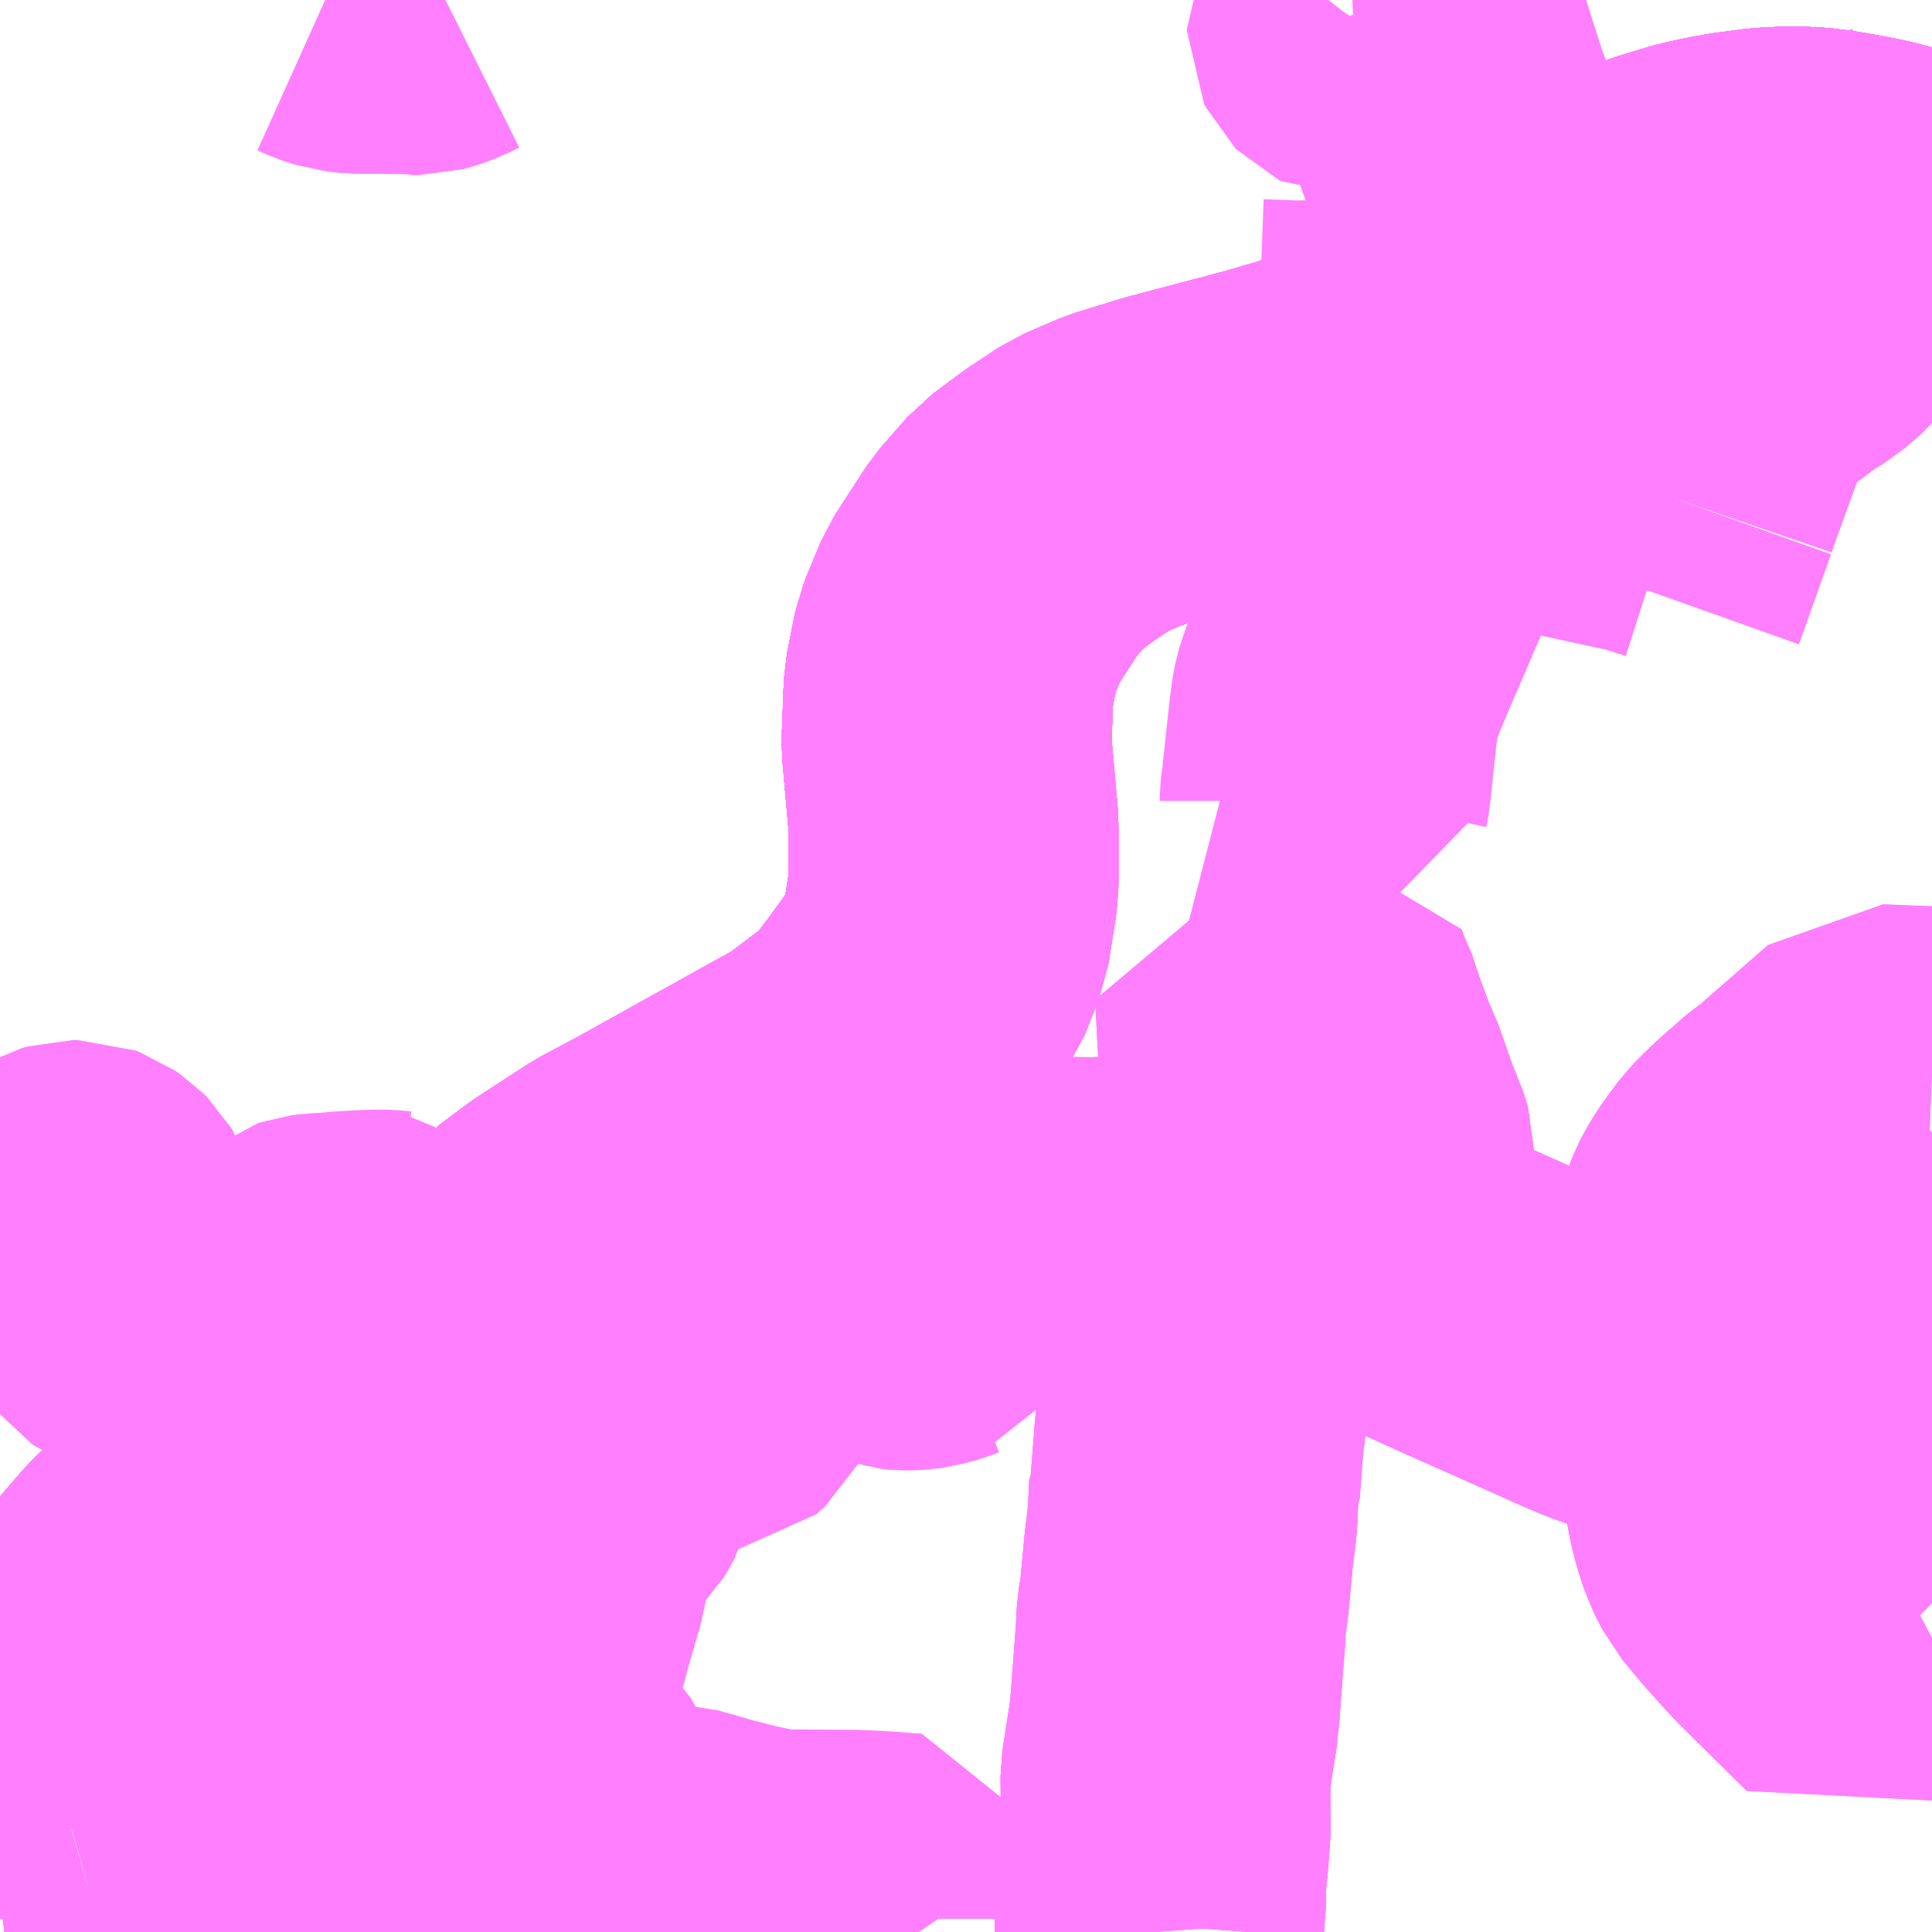 <?xml version="1.0" encoding="UTF-8"?>
<svg  xmlns="http://www.w3.org/2000/svg" xmlns:xlink="http://www.w3.org/1999/xlink" xmlns:go="http://purl.org/svgmap/profile" property="N07_001,N07_002,N07_003,N07_004,N07_005,N07_006,N07_007" viewBox="13807.617 -3656.25 4.395 4.395" go:dataArea="13807.6171875 -3656.25 4.39453125 4.39453125" >
<globalCoordinateSystem srsName="http://purl.org/crs/84" transform="matrix(100.0,0.0,0.0,-100.0,0.0,0.0)" />
<defs>
 <g id="p0" >
  <circle cx="0.0" cy="0.0" r="3" stroke="green" stroke-width="0.75" vector-effect="non-scaling-stroke" />
 </g>
</defs>
<g fill="none" fill-rule="evenodd" stroke="#FF00FF" stroke-width="0.75" opacity="0.5" vector-effect="non-scaling-stroke" stroke-linejoin="bevel" >
<path content="1,信南交通（株）,長野線,9.0,9.0,9.0," xlink:title="1" d="M13812.012,-3655.746L13812,-3655.751L13811.95,-3655.768L13811.893,-3655.786L13811.858,-3655.794L13811.799,-3655.805L13811.773,-3655.809L13811.741,-3655.813L13811.719,-3655.814L13811.691,-3655.814L13811.668,-3655.814L13811.634,-3655.812L13811.612,-3655.809L13811.572,-3655.804L13811.533,-3655.797L13811.518,-3655.794L13811.495,-3655.789L13811.475,-3655.784L13811.445,-3655.775L13811.409,-3655.764L13811.385,-3655.755L13811.372,-3655.75L13811.339,-3655.736L13811.292,-3655.712L13811.278,-3655.705L13811.267,-3655.7L13811.248,-3655.688L13811.216,-3655.667L13811.129,-3655.603L13811.076,-3655.565L13811.005,-3655.514L13810.975,-3655.491L13810.941,-3655.468L13810.931,-3655.46L13810.896,-3655.437L13810.864,-3655.418L13810.83,-3655.399L13810.822,-3655.393L13810.783,-3655.372L13810.743,-3655.353L13810.698,-3655.335L13810.683,-3655.33L13810.627,-3655.31L13810.585,-3655.295L13810.57,-3655.291L13810.505,-3655.272L13810.278,-3655.212L13810.174,-3655.18L13810.097,-3655.147L13810.029,-3655.102L13809.963,-3655.053L13809.903,-3654.985L13809.831,-3654.874L13809.794,-3654.785L13809.775,-3654.689L13809.77,-3654.558L13809.786,-3654.377L13809.786,-3654.231L13809.768,-3654.117L13809.735,-3654.032L13809.668,-3653.94L13809.611,-3653.865L13809.487,-3653.771L13809.111,-3653.562L13809.023,-3653.515L13808.906,-3653.439L13808.843,-3653.392L13808.775,-3653.323L13808.668,-3653.205L13808.621,-3653.151L13808.608,-3653.131L13808.585,-3653.101L13808.543,-3653.051L13808.532,-3653.039L13808.513,-3653.021L13808.485,-3652.995L13808.463,-3652.979L13808.447,-3652.965L13808.421,-3652.946L13808.388,-3652.927L13808.336,-3652.898L13808.303,-3652.878L13808.264,-3652.862L13808.219,-3652.842L13808.184,-3652.824L13808.157,-3652.811L13808.112,-3652.784L13808.076,-3652.761L13808.024,-3652.723L13808.006,-3652.707L13807.985,-3652.691L13807.956,-3652.664L13807.915,-3652.617L13807.893,-3652.59L13807.866,-3652.553L13807.841,-3652.518L13807.769,-3652.418L13807.731,-3652.365L13807.687,-3652.307L13807.642,-3652.243L13807.617,-3652.209"/>
<path content="1,千曲バス（株）,軽井沢・佐久・小諸・上田～京都・大阪,1.0,1.0,1.0," xlink:title="1" d="M13807.617,-3652.209L13807.642,-3652.243L13807.687,-3652.307L13807.731,-3652.365L13807.769,-3652.418L13807.841,-3652.518L13807.866,-3652.553L13807.893,-3652.59L13807.915,-3652.617L13807.956,-3652.664L13807.985,-3652.691L13808.006,-3652.707L13808.024,-3652.723L13808.076,-3652.761L13808.112,-3652.784L13808.157,-3652.811L13808.184,-3652.824L13808.219,-3652.842L13808.264,-3652.862L13808.303,-3652.878L13808.336,-3652.898L13808.388,-3652.927L13808.421,-3652.946L13808.447,-3652.965L13808.463,-3652.979L13808.485,-3652.995L13808.513,-3653.021L13808.532,-3653.039L13808.543,-3653.051L13808.585,-3653.101L13808.608,-3653.131L13808.621,-3653.151L13808.668,-3653.205L13808.775,-3653.323L13808.843,-3653.392L13808.906,-3653.439L13809.023,-3653.515L13809.111,-3653.562L13809.487,-3653.771L13809.611,-3653.865L13809.668,-3653.94L13809.735,-3654.032L13809.768,-3654.117L13809.786,-3654.231L13809.786,-3654.377L13809.77,-3654.558L13809.775,-3654.689L13809.794,-3654.785L13809.831,-3654.874L13809.903,-3654.985L13809.963,-3655.053L13810.029,-3655.102L13810.097,-3655.147L13810.174,-3655.18L13810.278,-3655.212L13810.505,-3655.272L13810.57,-3655.291L13810.585,-3655.295L13810.627,-3655.31L13810.683,-3655.33L13810.698,-3655.335L13810.743,-3655.353L13810.783,-3655.372L13810.822,-3655.393L13810.83,-3655.399L13810.864,-3655.418L13810.896,-3655.437L13810.931,-3655.46L13810.941,-3655.468L13810.975,-3655.491L13811.005,-3655.514L13811.076,-3655.565L13811.129,-3655.603L13811.216,-3655.667L13811.248,-3655.688L13811.267,-3655.7L13811.278,-3655.705L13811.292,-3655.712L13811.339,-3655.736L13811.372,-3655.75L13811.385,-3655.755L13811.409,-3655.764L13811.445,-3655.775L13811.475,-3655.784L13811.495,-3655.789L13811.518,-3655.794L13811.533,-3655.797L13811.572,-3655.804L13811.612,-3655.809L13811.634,-3655.812L13811.668,-3655.814L13811.691,-3655.814L13811.719,-3655.814L13811.741,-3655.813L13811.773,-3655.809L13811.799,-3655.805L13811.858,-3655.794L13811.893,-3655.786L13811.95,-3655.768L13812,-3655.751L13812.012,-3655.746"/>
<path content="1,南海バス（株）,大阪（なんば）・京都⇔長野・湯田中（志賀）,1.0,1.0,1.0," xlink:title="1" d="M13807.617,-3652.209L13807.642,-3652.243L13807.687,-3652.307L13807.731,-3652.365L13807.769,-3652.418L13807.841,-3652.518L13807.866,-3652.553L13807.893,-3652.59L13807.915,-3652.617L13807.956,-3652.664L13807.985,-3652.691L13808.006,-3652.707L13808.024,-3652.723L13808.076,-3652.761L13808.112,-3652.784L13808.157,-3652.811L13808.184,-3652.824L13808.219,-3652.842L13808.264,-3652.862L13808.303,-3652.878L13808.336,-3652.898L13808.388,-3652.927L13808.421,-3652.946L13808.447,-3652.965L13808.463,-3652.979L13808.485,-3652.995L13808.513,-3653.021L13808.532,-3653.039L13808.543,-3653.051L13808.585,-3653.101L13808.608,-3653.131L13808.621,-3653.151L13808.668,-3653.205L13808.775,-3653.323L13808.843,-3653.392L13808.906,-3653.439L13809.023,-3653.515L13809.111,-3653.562L13809.487,-3653.771L13809.611,-3653.865L13809.668,-3653.94L13809.735,-3654.032L13809.768,-3654.117L13809.786,-3654.231L13809.786,-3654.377L13809.77,-3654.558L13809.775,-3654.689L13809.794,-3654.785L13809.831,-3654.874L13809.903,-3654.985L13809.963,-3655.053L13810.029,-3655.102L13810.097,-3655.147L13810.174,-3655.18L13810.278,-3655.212L13810.505,-3655.272L13810.57,-3655.291L13810.585,-3655.295L13810.627,-3655.31L13810.683,-3655.33L13810.698,-3655.335L13810.743,-3655.353L13810.783,-3655.372L13810.822,-3655.393L13810.83,-3655.399L13810.864,-3655.418L13810.896,-3655.437L13810.931,-3655.46L13810.941,-3655.468L13810.975,-3655.491L13811.005,-3655.514L13811.076,-3655.565L13811.129,-3655.603L13811.216,-3655.667L13811.248,-3655.688L13811.267,-3655.7L13811.278,-3655.705L13811.292,-3655.712L13811.339,-3655.736L13811.372,-3655.75L13811.385,-3655.755L13811.409,-3655.764L13811.445,-3655.775L13811.475,-3655.784L13811.495,-3655.789L13811.518,-3655.794L13811.533,-3655.797L13811.572,-3655.804L13811.612,-3655.809L13811.634,-3655.812L13811.668,-3655.814L13811.691,-3655.814L13811.719,-3655.814L13811.741,-3655.813L13811.773,-3655.809L13811.799,-3655.805L13811.858,-3655.794L13811.893,-3655.786L13811.95,-3655.768L13812,-3655.751L13812.012,-3655.746"/>
<path content="1,名鉄バス（株）,名古屋～新潟,2.0,2.0,2.0," xlink:title="1" d="M13807.617,-3652.209L13807.642,-3652.243L13807.687,-3652.307L13807.731,-3652.365L13807.769,-3652.418L13807.841,-3652.518L13807.866,-3652.553L13807.893,-3652.59L13807.915,-3652.617L13807.956,-3652.664L13807.985,-3652.691L13808.006,-3652.707L13808.024,-3652.723L13808.076,-3652.761L13808.112,-3652.784L13808.157,-3652.811L13808.184,-3652.824L13808.219,-3652.842L13808.264,-3652.862L13808.303,-3652.878L13808.336,-3652.898L13808.388,-3652.927L13808.421,-3652.946L13808.447,-3652.965L13808.463,-3652.979L13808.485,-3652.995L13808.513,-3653.021L13808.532,-3653.039L13808.543,-3653.051L13808.585,-3653.101L13808.608,-3653.131L13808.621,-3653.151L13808.668,-3653.205L13808.775,-3653.323L13808.843,-3653.392L13808.906,-3653.439L13809.023,-3653.515L13809.111,-3653.562L13809.487,-3653.771L13809.611,-3653.865L13809.668,-3653.94L13809.735,-3654.032L13809.768,-3654.117L13809.786,-3654.231L13809.786,-3654.377L13809.77,-3654.558L13809.775,-3654.689L13809.794,-3654.785L13809.831,-3654.874L13809.903,-3654.985L13809.963,-3655.053L13810.029,-3655.102L13810.097,-3655.147L13810.174,-3655.18L13810.278,-3655.212L13810.505,-3655.272L13810.57,-3655.291L13810.585,-3655.295L13810.627,-3655.31L13810.683,-3655.33L13810.698,-3655.335L13810.743,-3655.353L13810.783,-3655.372L13810.822,-3655.393L13810.83,-3655.399L13810.864,-3655.418L13810.896,-3655.437L13810.931,-3655.46L13810.941,-3655.468L13810.975,-3655.491L13811.005,-3655.514L13811.076,-3655.565L13811.129,-3655.603L13811.216,-3655.667L13811.248,-3655.688L13811.267,-3655.7L13811.278,-3655.705L13811.292,-3655.712L13811.339,-3655.736L13811.372,-3655.75L13811.385,-3655.755L13811.409,-3655.764L13811.445,-3655.775L13811.475,-3655.784L13811.495,-3655.789L13811.518,-3655.794L13811.533,-3655.797L13811.572,-3655.804L13811.612,-3655.809L13811.634,-3655.812L13811.668,-3655.814L13811.691,-3655.814L13811.719,-3655.814L13811.741,-3655.813L13811.773,-3655.809L13811.799,-3655.805L13811.858,-3655.794L13811.893,-3655.786L13811.95,-3655.768L13812,-3655.751L13812.012,-3655.746"/>
<path content="1,名鉄バス（株）,名古屋～長野,4.0,4.0,4.0," xlink:title="1" d="M13807.617,-3652.209L13807.642,-3652.243L13807.687,-3652.307L13807.731,-3652.365L13807.769,-3652.418L13807.841,-3652.518L13807.866,-3652.553L13807.893,-3652.59L13807.915,-3652.617L13807.956,-3652.664L13807.985,-3652.691L13808.006,-3652.707L13808.024,-3652.723L13808.076,-3652.761L13808.112,-3652.784L13808.157,-3652.811L13808.184,-3652.824L13808.219,-3652.842L13808.264,-3652.862L13808.303,-3652.878L13808.336,-3652.898L13808.388,-3652.927L13808.421,-3652.946L13808.447,-3652.965L13808.463,-3652.979L13808.485,-3652.995L13808.513,-3653.021L13808.532,-3653.039L13808.543,-3653.051L13808.585,-3653.101L13808.608,-3653.131L13808.621,-3653.151L13808.668,-3653.205L13808.775,-3653.323L13808.843,-3653.392L13808.906,-3653.439L13809.023,-3653.515L13809.111,-3653.562L13809.487,-3653.771L13809.611,-3653.865L13809.668,-3653.94L13809.735,-3654.032L13809.768,-3654.117L13809.786,-3654.231L13809.786,-3654.377L13809.77,-3654.558L13809.775,-3654.689L13809.794,-3654.785L13809.831,-3654.874L13809.903,-3654.985L13809.963,-3655.053L13810.029,-3655.102L13810.097,-3655.147L13810.174,-3655.18L13810.278,-3655.212L13810.505,-3655.272L13810.57,-3655.291L13810.585,-3655.295L13810.627,-3655.31L13810.683,-3655.33L13810.698,-3655.335L13810.743,-3655.353L13810.783,-3655.372L13810.822,-3655.393L13810.83,-3655.399L13810.864,-3655.418L13810.896,-3655.437L13810.931,-3655.46L13810.941,-3655.468L13810.975,-3655.491L13811.005,-3655.514L13811.076,-3655.565L13811.129,-3655.603L13811.216,-3655.667L13811.248,-3655.688L13811.267,-3655.7L13811.278,-3655.705L13811.292,-3655.712L13811.339,-3655.736L13811.372,-3655.75L13811.385,-3655.755L13811.409,-3655.764L13811.445,-3655.775L13811.475,-3655.784L13811.495,-3655.789L13811.518,-3655.794L13811.533,-3655.797L13811.572,-3655.804L13811.612,-3655.809L13811.634,-3655.812L13811.668,-3655.814L13811.691,-3655.814L13811.719,-3655.814L13811.741,-3655.813L13811.773,-3655.809L13811.799,-3655.805L13811.858,-3655.794L13811.893,-3655.786L13811.95,-3655.768L13812,-3655.751L13812.012,-3655.746"/>
<path content="1,川中島バス（株）,原市場線_129,1.3,0.0,0.0," xlink:title="1" d="M13808.357,-3656.25L13808.377,-3656.241L13808.402,-3656.233L13808.429,-3656.23L13808.549,-3656.229L13808.554,-3656.227L13808.571,-3656.227L13808.589,-3656.232L13808.608,-3656.239L13808.63,-3656.25"/>
<path content="1,川中島バス（株）,特急みすずハイウェイバス,8.0,8.0,8.0," xlink:title="1" d="M13812.012,-3655.746L13812,-3655.751L13811.95,-3655.768L13811.893,-3655.786L13811.858,-3655.794L13811.799,-3655.805L13811.773,-3655.809L13811.741,-3655.813L13811.719,-3655.814L13811.691,-3655.814L13811.668,-3655.814L13811.634,-3655.812L13811.612,-3655.809L13811.572,-3655.804L13811.533,-3655.797L13811.518,-3655.794L13811.495,-3655.789L13811.475,-3655.784L13811.445,-3655.775L13811.409,-3655.764L13811.385,-3655.755L13811.372,-3655.75L13811.339,-3655.736L13811.292,-3655.712L13811.278,-3655.705L13811.267,-3655.7L13811.248,-3655.688L13811.216,-3655.667L13811.129,-3655.603L13811.076,-3655.565L13811.005,-3655.514L13810.975,-3655.491L13810.941,-3655.468L13810.931,-3655.46L13810.896,-3655.437L13810.864,-3655.418L13810.83,-3655.399L13810.822,-3655.393L13810.783,-3655.372L13810.743,-3655.353L13810.698,-3655.335L13810.683,-3655.33L13810.627,-3655.31L13810.585,-3655.295L13810.57,-3655.291L13810.505,-3655.272L13810.278,-3655.212L13810.174,-3655.18L13810.097,-3655.147L13810.029,-3655.102L13809.963,-3655.053L13809.903,-3654.985L13809.831,-3654.874L13809.794,-3654.785L13809.775,-3654.689L13809.77,-3654.558L13809.786,-3654.377L13809.786,-3654.231L13809.768,-3654.117L13809.735,-3654.032L13809.668,-3653.94L13809.611,-3653.865L13809.487,-3653.771L13809.111,-3653.562L13809.023,-3653.515L13808.906,-3653.439L13808.843,-3653.392L13808.775,-3653.323L13808.668,-3653.205L13808.621,-3653.151L13808.608,-3653.131L13808.585,-3653.101L13808.543,-3653.051L13808.532,-3653.039L13808.513,-3653.021L13808.485,-3652.995L13808.463,-3652.979L13808.447,-3652.965L13808.421,-3652.946L13808.388,-3652.927L13808.336,-3652.898L13808.303,-3652.878L13808.264,-3652.862L13808.219,-3652.842L13808.184,-3652.824L13808.157,-3652.811L13808.112,-3652.784L13808.076,-3652.761L13808.024,-3652.723L13808.006,-3652.707L13807.985,-3652.691L13807.956,-3652.664L13807.915,-3652.617L13807.893,-3652.59L13807.866,-3652.553L13807.841,-3652.518L13807.769,-3652.418L13807.731,-3652.365L13807.687,-3652.307L13807.642,-3652.243L13807.617,-3652.209"/>
<path content="1,川中島バス（株）,特急長野・松本～名古屋線,2.0,2.0,2.0," xlink:title="1" d="M13807.617,-3652.209L13807.642,-3652.243L13807.687,-3652.307L13807.731,-3652.365L13807.769,-3652.418L13807.841,-3652.518L13807.866,-3652.553L13807.893,-3652.59L13807.915,-3652.617L13807.956,-3652.664L13807.985,-3652.691L13808.006,-3652.707L13808.024,-3652.723L13808.076,-3652.761L13808.112,-3652.784L13808.157,-3652.811L13808.184,-3652.824L13808.219,-3652.842L13808.264,-3652.862L13808.303,-3652.878L13808.336,-3652.898L13808.388,-3652.927L13808.421,-3652.946L13808.447,-3652.965L13808.463,-3652.979L13808.485,-3652.995L13808.513,-3653.021L13808.532,-3653.039L13808.543,-3653.051L13808.585,-3653.101L13808.608,-3653.131L13808.621,-3653.151L13808.668,-3653.205L13808.775,-3653.323L13808.843,-3653.392L13808.906,-3653.439L13809.023,-3653.515L13809.111,-3653.562L13809.487,-3653.771L13809.611,-3653.865L13809.668,-3653.94L13809.735,-3654.032L13809.768,-3654.117L13809.786,-3654.231L13809.786,-3654.377L13809.77,-3654.558L13809.775,-3654.689L13809.794,-3654.785L13809.831,-3654.874L13809.903,-3654.985L13809.963,-3655.053L13810.029,-3655.102L13810.097,-3655.147L13810.174,-3655.18L13810.278,-3655.212L13810.505,-3655.272L13810.57,-3655.291L13810.585,-3655.295L13810.627,-3655.31L13810.683,-3655.33L13810.698,-3655.335L13810.743,-3655.353L13810.783,-3655.372L13810.822,-3655.393L13810.83,-3655.399L13810.864,-3655.418L13810.896,-3655.437L13810.931,-3655.46L13810.941,-3655.468L13810.975,-3655.491L13811.005,-3655.514L13811.076,-3655.565L13811.129,-3655.603L13811.216,-3655.667L13811.248,-3655.688L13811.267,-3655.7L13811.278,-3655.705L13811.292,-3655.712L13811.339,-3655.736L13811.372,-3655.75L13811.385,-3655.755L13811.409,-3655.764L13811.445,-3655.775L13811.475,-3655.784L13811.495,-3655.789L13811.518,-3655.794L13811.533,-3655.797L13811.572,-3655.804L13811.612,-3655.809L13811.634,-3655.812L13811.668,-3655.814L13811.691,-3655.814L13811.719,-3655.814L13811.741,-3655.813L13811.773,-3655.809L13811.799,-3655.805L13811.858,-3655.794L13811.893,-3655.786L13811.95,-3655.768L13812,-3655.751L13812.012,-3655.746"/>
<path content="1,川中島バス（株）,特急長野上高地線,1.0,1.0,1.0," xlink:title="1" d="M13812.012,-3655.746L13812,-3655.751L13811.95,-3655.768L13811.893,-3655.786L13811.858,-3655.794L13811.799,-3655.805L13811.773,-3655.809L13811.741,-3655.813L13811.719,-3655.814L13811.691,-3655.814L13811.668,-3655.814L13811.634,-3655.812L13811.612,-3655.809L13811.572,-3655.804L13811.533,-3655.797L13811.518,-3655.794L13811.495,-3655.789L13811.475,-3655.784L13811.445,-3655.775L13811.409,-3655.764L13811.385,-3655.755L13811.372,-3655.75L13811.339,-3655.736L13811.292,-3655.712L13811.278,-3655.705L13811.267,-3655.7L13811.248,-3655.688L13811.216,-3655.667L13811.129,-3655.603L13811.076,-3655.565L13811.005,-3655.514L13810.975,-3655.491L13810.941,-3655.468L13810.931,-3655.46L13810.896,-3655.437L13810.864,-3655.418L13810.83,-3655.399L13810.822,-3655.393L13810.783,-3655.372L13810.743,-3655.353L13810.698,-3655.335L13810.683,-3655.33L13810.627,-3655.31L13810.585,-3655.295L13810.57,-3655.291L13810.505,-3655.272L13810.278,-3655.212L13810.174,-3655.18L13810.097,-3655.147L13810.029,-3655.102L13809.963,-3655.053L13809.903,-3654.985L13809.831,-3654.874L13809.794,-3654.785L13809.775,-3654.689L13809.77,-3654.558L13809.786,-3654.377L13809.786,-3654.231L13809.768,-3654.117L13809.735,-3654.032L13809.668,-3653.94L13809.611,-3653.865L13809.487,-3653.771L13809.111,-3653.562L13809.023,-3653.515L13808.906,-3653.439L13808.843,-3653.392L13808.775,-3653.323L13808.668,-3653.205L13808.621,-3653.151L13808.608,-3653.131L13808.585,-3653.101L13808.543,-3653.051L13808.532,-3653.039L13808.513,-3653.021L13808.485,-3652.995L13808.463,-3652.979L13808.447,-3652.965L13808.421,-3652.946L13808.388,-3652.927L13808.336,-3652.898L13808.303,-3652.878L13808.264,-3652.862L13808.219,-3652.842L13808.184,-3652.824L13808.157,-3652.811L13808.112,-3652.784L13808.076,-3652.761L13808.024,-3652.723L13808.006,-3652.707L13807.985,-3652.691L13807.956,-3652.664L13807.915,-3652.617L13807.893,-3652.59L13807.866,-3652.553L13807.841,-3652.518L13807.769,-3652.418L13807.731,-3652.365L13807.687,-3652.307L13807.642,-3652.243L13807.617,-3652.209"/>
<path content="1,川中島バス（株）,特急長野松本線,19.0,11.0,11.0," xlink:title="1" d="M13812.012,-3655.746L13812,-3655.751L13811.95,-3655.768L13811.893,-3655.786L13811.858,-3655.794L13811.799,-3655.805L13811.773,-3655.809L13811.741,-3655.813L13811.719,-3655.814L13811.691,-3655.814L13811.668,-3655.814L13811.634,-3655.812L13811.612,-3655.809L13811.572,-3655.804L13811.533,-3655.797L13811.518,-3655.794L13811.495,-3655.789L13811.475,-3655.784L13811.445,-3655.775L13811.409,-3655.764L13811.385,-3655.755L13811.372,-3655.75L13811.339,-3655.736L13811.292,-3655.712L13811.278,-3655.705L13811.267,-3655.7L13811.248,-3655.688L13811.216,-3655.667L13811.129,-3655.603L13811.076,-3655.565L13811.005,-3655.514L13810.975,-3655.491L13810.941,-3655.468L13810.931,-3655.46L13810.896,-3655.437L13810.864,-3655.418L13810.83,-3655.399L13810.822,-3655.393L13810.783,-3655.372L13810.743,-3655.353L13810.698,-3655.335L13810.683,-3655.33L13810.627,-3655.31L13810.585,-3655.295L13810.57,-3655.291L13810.505,-3655.272L13810.278,-3655.212L13810.174,-3655.18L13810.097,-3655.147L13810.029,-3655.102L13809.963,-3655.053L13809.903,-3654.985L13809.831,-3654.874L13809.794,-3654.785L13809.775,-3654.689L13809.77,-3654.558L13809.786,-3654.377L13809.786,-3654.231L13809.768,-3654.117L13809.735,-3654.032L13809.668,-3653.94L13809.611,-3653.865L13809.487,-3653.771L13809.111,-3653.562L13809.023,-3653.515L13808.906,-3653.439L13808.843,-3653.392L13808.775,-3653.323L13808.668,-3653.205L13808.621,-3653.151L13808.608,-3653.131L13808.585,-3653.101L13808.543,-3653.051L13808.532,-3653.039L13808.513,-3653.021L13808.485,-3652.995L13808.463,-3652.979L13808.447,-3652.965L13808.421,-3652.946L13808.388,-3652.927L13808.336,-3652.898L13808.303,-3652.878L13808.264,-3652.862L13808.219,-3652.842L13808.184,-3652.824L13808.157,-3652.811L13808.112,-3652.784L13808.076,-3652.761L13808.024,-3652.723L13808.006,-3652.707L13807.985,-3652.691L13807.956,-3652.664L13807.915,-3652.617L13807.893,-3652.59L13807.866,-3652.553L13807.841,-3652.518L13807.769,-3652.418L13807.731,-3652.365L13807.687,-3652.307L13807.642,-3652.243L13807.617,-3652.209"/>
<path content="1,川中島バス（株）,特急長野～京都・大阪線,2.0,2.0,2.0," xlink:title="1" d="M13807.617,-3652.209L13807.642,-3652.243L13807.687,-3652.307L13807.731,-3652.365L13807.769,-3652.418L13807.841,-3652.518L13807.866,-3652.553L13807.893,-3652.59L13807.915,-3652.617L13807.956,-3652.664L13807.985,-3652.691L13808.006,-3652.707L13808.024,-3652.723L13808.076,-3652.761L13808.112,-3652.784L13808.157,-3652.811L13808.184,-3652.824L13808.219,-3652.842L13808.264,-3652.862L13808.303,-3652.878L13808.336,-3652.898L13808.388,-3652.927L13808.421,-3652.946L13808.447,-3652.965L13808.463,-3652.979L13808.485,-3652.995L13808.513,-3653.021L13808.532,-3653.039L13808.543,-3653.051L13808.585,-3653.101L13808.608,-3653.131L13808.621,-3653.151L13808.668,-3653.205L13808.775,-3653.323L13808.843,-3653.392L13808.906,-3653.439L13809.023,-3653.515L13809.111,-3653.562L13809.487,-3653.771L13809.611,-3653.865L13809.668,-3653.94L13809.735,-3654.032L13809.768,-3654.117L13809.786,-3654.231L13809.786,-3654.377L13809.77,-3654.558L13809.775,-3654.689L13809.794,-3654.785L13809.831,-3654.874L13809.903,-3654.985L13809.963,-3655.053L13810.029,-3655.102L13810.097,-3655.147L13810.174,-3655.18L13810.278,-3655.212L13810.505,-3655.272L13810.57,-3655.291L13810.585,-3655.295L13810.627,-3655.31L13810.683,-3655.33L13810.698,-3655.335L13810.743,-3655.353L13810.783,-3655.372L13810.822,-3655.393L13810.83,-3655.399L13810.864,-3655.418L13810.896,-3655.437L13810.931,-3655.46L13810.941,-3655.468L13810.975,-3655.491L13811.005,-3655.514L13811.076,-3655.565L13811.129,-3655.603L13811.216,-3655.667L13811.248,-3655.688L13811.267,-3655.7L13811.278,-3655.705L13811.292,-3655.712L13811.339,-3655.736L13811.372,-3655.75L13811.385,-3655.755L13811.409,-3655.764L13811.445,-3655.775L13811.475,-3655.784L13811.495,-3655.789L13811.518,-3655.794L13811.533,-3655.797L13811.572,-3655.804L13811.612,-3655.809L13811.634,-3655.812L13811.668,-3655.814L13811.691,-3655.814L13811.719,-3655.814L13811.741,-3655.813L13811.773,-3655.809L13811.799,-3655.805L13811.858,-3655.794L13811.893,-3655.786L13811.95,-3655.768L13812,-3655.751L13812.012,-3655.746"/>
<path content="1,川中島バス（株）,篠ノ井新町線_128,7.0,3.0,0.0," xlink:title="1" d="M13808.357,-3656.25L13808.377,-3656.241L13808.402,-3656.233L13808.429,-3656.23L13808.549,-3656.229L13808.554,-3656.227L13808.571,-3656.227L13808.589,-3656.232L13808.608,-3656.239L13808.63,-3656.25"/>
<path content="1,新潟交通（株）・名鉄バス（株）,名古屋高速バス,2.0,2.0,2.0," xlink:title="1" d="M13807.617,-3652.209L13807.642,-3652.243L13807.687,-3652.307L13807.731,-3652.365L13807.769,-3652.418L13807.841,-3652.518L13807.866,-3652.553L13807.893,-3652.59L13807.915,-3652.617L13807.956,-3652.664L13807.985,-3652.691L13808.006,-3652.707L13808.024,-3652.723L13808.076,-3652.761L13808.112,-3652.784L13808.157,-3652.811L13808.184,-3652.824L13808.219,-3652.842L13808.264,-3652.862L13808.303,-3652.878L13808.336,-3652.898L13808.388,-3652.927L13808.421,-3652.946L13808.447,-3652.965L13808.463,-3652.979L13808.485,-3652.995L13808.513,-3653.021L13808.532,-3653.039L13808.543,-3653.051L13808.585,-3653.101L13808.608,-3653.131L13808.621,-3653.151L13808.668,-3653.205L13808.775,-3653.323L13808.843,-3653.392L13808.906,-3653.439L13809.023,-3653.515L13809.111,-3653.562L13809.487,-3653.771L13809.611,-3653.865L13809.668,-3653.94L13809.735,-3654.032L13809.768,-3654.117L13809.786,-3654.231L13809.786,-3654.377L13809.77,-3654.558L13809.775,-3654.689L13809.794,-3654.785L13809.831,-3654.874L13809.903,-3654.985L13809.963,-3655.053L13810.029,-3655.102L13810.097,-3655.147L13810.174,-3655.18L13810.278,-3655.212L13810.505,-3655.272L13810.57,-3655.291L13810.585,-3655.295L13810.627,-3655.31L13810.683,-3655.33L13810.698,-3655.335L13810.743,-3655.353L13810.783,-3655.372L13810.822,-3655.393L13810.83,-3655.399L13810.864,-3655.418L13810.896,-3655.437L13810.931,-3655.46L13810.941,-3655.468L13810.975,-3655.491L13811.005,-3655.514L13811.076,-3655.565L13811.129,-3655.603L13811.216,-3655.667L13811.248,-3655.688L13811.267,-3655.7L13811.278,-3655.705L13811.292,-3655.712L13811.339,-3655.736L13811.372,-3655.75L13811.385,-3655.755L13811.409,-3655.764L13811.445,-3655.775L13811.475,-3655.784L13811.495,-3655.789L13811.518,-3655.794L13811.533,-3655.797L13811.572,-3655.804L13811.612,-3655.809L13811.634,-3655.812L13811.668,-3655.814L13811.691,-3655.814L13811.719,-3655.814L13811.741,-3655.813L13811.773,-3655.809L13811.799,-3655.805L13811.858,-3655.794L13811.893,-3655.786L13811.95,-3655.768L13812,-3655.751L13812.012,-3655.746"/>
<path content="1,松本電気鉄道（株）,特急みすずハイウェイバス,12.1,12.0,12.0," xlink:title="1" d="M13812.012,-3655.746L13812,-3655.751L13811.95,-3655.768L13811.893,-3655.786L13811.858,-3655.794L13811.799,-3655.805L13811.773,-3655.809L13811.741,-3655.813L13811.719,-3655.814L13811.691,-3655.814L13811.668,-3655.814L13811.634,-3655.812L13811.612,-3655.809L13811.572,-3655.804L13811.533,-3655.797L13811.518,-3655.794L13811.495,-3655.789L13811.475,-3655.784L13811.445,-3655.775L13811.409,-3655.764L13811.385,-3655.755L13811.372,-3655.75L13811.339,-3655.736L13811.292,-3655.712L13811.278,-3655.705L13811.267,-3655.7L13811.248,-3655.688L13811.216,-3655.667L13811.129,-3655.603L13811.076,-3655.565L13811.005,-3655.514L13810.975,-3655.491L13810.941,-3655.468L13810.931,-3655.46L13810.896,-3655.437L13810.864,-3655.418L13810.83,-3655.399L13810.822,-3655.393L13810.783,-3655.372L13810.743,-3655.353L13810.698,-3655.335L13810.683,-3655.33L13810.627,-3655.31L13810.585,-3655.295L13810.57,-3655.291L13810.505,-3655.272L13810.278,-3655.212L13810.174,-3655.18L13810.097,-3655.147L13810.029,-3655.102L13809.963,-3655.053L13809.903,-3654.985L13809.831,-3654.874L13809.794,-3654.785L13809.775,-3654.689L13809.77,-3654.558L13809.786,-3654.377L13809.786,-3654.231L13809.768,-3654.117L13809.735,-3654.032L13809.668,-3653.94L13809.611,-3653.865L13809.487,-3653.771L13809.111,-3653.562L13809.023,-3653.515L13808.906,-3653.439L13808.843,-3653.392L13808.775,-3653.323L13808.668,-3653.205L13808.621,-3653.151L13808.608,-3653.131L13808.585,-3653.101L13808.543,-3653.051L13808.532,-3653.039L13808.513,-3653.021L13808.485,-3652.995L13808.463,-3652.979L13808.447,-3652.965L13808.421,-3652.946L13808.388,-3652.927L13808.336,-3652.898L13808.303,-3652.878L13808.264,-3652.862L13808.219,-3652.842L13808.184,-3652.824L13808.157,-3652.811L13808.112,-3652.784L13808.076,-3652.761L13808.024,-3652.723L13808.006,-3652.707L13807.985,-3652.691L13807.956,-3652.664L13807.915,-3652.617L13807.893,-3652.59L13807.866,-3652.553L13807.841,-3652.518L13807.769,-3652.418L13807.731,-3652.365L13807.687,-3652.307L13807.642,-3652.243L13807.617,-3652.209"/>
<path content="1,松本電気鉄道（株）,特急長野松本線,19.0,11.0,11.0," xlink:title="1" d="M13812.012,-3655.746L13812,-3655.751L13811.95,-3655.768L13811.893,-3655.786L13811.858,-3655.794L13811.799,-3655.805L13811.773,-3655.809L13811.741,-3655.813L13811.719,-3655.814L13811.691,-3655.814L13811.668,-3655.814L13811.634,-3655.812L13811.612,-3655.809L13811.572,-3655.804L13811.533,-3655.797L13811.518,-3655.794L13811.495,-3655.789L13811.475,-3655.784L13811.445,-3655.775L13811.409,-3655.764L13811.385,-3655.755L13811.372,-3655.75L13811.339,-3655.736L13811.292,-3655.712L13811.278,-3655.705L13811.267,-3655.7L13811.248,-3655.688L13811.216,-3655.667L13811.129,-3655.603L13811.076,-3655.565L13811.005,-3655.514L13810.975,-3655.491L13810.941,-3655.468L13810.931,-3655.46L13810.896,-3655.437L13810.864,-3655.418L13810.83,-3655.399L13810.822,-3655.393L13810.783,-3655.372L13810.743,-3655.353L13810.698,-3655.335L13810.683,-3655.33L13810.627,-3655.31L13810.585,-3655.295L13810.57,-3655.291L13810.505,-3655.272L13810.278,-3655.212L13810.174,-3655.18L13810.097,-3655.147L13810.029,-3655.102L13809.963,-3655.053L13809.903,-3654.985L13809.831,-3654.874L13809.794,-3654.785L13809.775,-3654.689L13809.77,-3654.558L13809.786,-3654.377L13809.786,-3654.231L13809.768,-3654.117L13809.735,-3654.032L13809.668,-3653.94L13809.611,-3653.865L13809.487,-3653.771L13809.111,-3653.562L13809.023,-3653.515L13808.906,-3653.439L13808.843,-3653.392L13808.775,-3653.323L13808.668,-3653.205L13808.621,-3653.151L13808.608,-3653.131L13808.585,-3653.101L13808.543,-3653.051L13808.532,-3653.039L13808.513,-3653.021L13808.485,-3652.995L13808.463,-3652.979L13808.447,-3652.965L13808.421,-3652.946L13808.388,-3652.927L13808.336,-3652.898L13808.303,-3652.878L13808.264,-3652.862L13808.219,-3652.842L13808.184,-3652.824L13808.157,-3652.811L13808.112,-3652.784L13808.076,-3652.761L13808.024,-3652.723L13808.006,-3652.707L13807.985,-3652.691L13807.956,-3652.664L13807.915,-3652.617L13807.893,-3652.59L13807.866,-3652.553L13807.841,-3652.518L13807.769,-3652.418L13807.731,-3652.365L13807.687,-3652.307L13807.642,-3652.243L13807.617,-3652.209"/>
<path content="1,近鉄バス（株）,大阪・京都⇔上田・小諸・軽井沢,1.0,1.0,1.0," xlink:title="1" d="M13807.617,-3652.209L13807.642,-3652.243L13807.687,-3652.307L13807.731,-3652.365L13807.769,-3652.418L13807.841,-3652.518L13807.866,-3652.553L13807.893,-3652.59L13807.915,-3652.617L13807.956,-3652.664L13807.985,-3652.691L13808.006,-3652.707L13808.024,-3652.723L13808.076,-3652.761L13808.112,-3652.784L13808.157,-3652.811L13808.184,-3652.824L13808.219,-3652.842L13808.264,-3652.862L13808.303,-3652.878L13808.336,-3652.898L13808.388,-3652.927L13808.421,-3652.946L13808.447,-3652.965L13808.463,-3652.979L13808.485,-3652.995L13808.513,-3653.021L13808.532,-3653.039L13808.543,-3653.051L13808.585,-3653.101L13808.608,-3653.131L13808.621,-3653.151L13808.668,-3653.205L13808.775,-3653.323L13808.843,-3653.392L13808.906,-3653.439L13809.023,-3653.515L13809.111,-3653.562L13809.487,-3653.771L13809.611,-3653.865L13809.668,-3653.94L13809.735,-3654.032L13809.768,-3654.117L13809.786,-3654.231L13809.786,-3654.377L13809.77,-3654.558L13809.775,-3654.689L13809.794,-3654.785L13809.831,-3654.874L13809.903,-3654.985L13809.963,-3655.053L13810.029,-3655.102L13810.097,-3655.147L13810.174,-3655.18L13810.278,-3655.212L13810.505,-3655.272L13810.57,-3655.291L13810.585,-3655.295L13810.627,-3655.31L13810.683,-3655.33L13810.698,-3655.335L13810.743,-3655.353L13810.783,-3655.372L13810.822,-3655.393L13810.83,-3655.399L13810.864,-3655.418L13810.896,-3655.437L13810.931,-3655.46L13810.941,-3655.468L13810.975,-3655.491L13811.005,-3655.514L13811.076,-3655.565L13811.129,-3655.603L13811.216,-3655.667L13811.248,-3655.688L13811.267,-3655.7L13811.278,-3655.705L13811.292,-3655.712L13811.339,-3655.736L13811.372,-3655.75L13811.385,-3655.755L13811.409,-3655.764L13811.445,-3655.775L13811.475,-3655.784L13811.495,-3655.789L13811.518,-3655.794L13811.533,-3655.797L13811.572,-3655.804L13811.612,-3655.809L13811.634,-3655.812L13811.668,-3655.814L13811.691,-3655.814L13811.719,-3655.814L13811.741,-3655.813L13811.773,-3655.809L13811.799,-3655.805L13811.858,-3655.794L13811.893,-3655.786L13811.95,-3655.768L13812,-3655.751L13812.012,-3655.746"/>
<path content="1,長電バス（株）,湯田中・長野～京都・大阪線,1.0,1.0,1.0," xlink:title="1" d="M13807.617,-3652.209L13807.642,-3652.243L13807.687,-3652.307L13807.731,-3652.365L13807.769,-3652.418L13807.841,-3652.518L13807.866,-3652.553L13807.893,-3652.59L13807.915,-3652.617L13807.956,-3652.664L13807.985,-3652.691L13808.006,-3652.707L13808.024,-3652.723L13808.076,-3652.761L13808.112,-3652.784L13808.157,-3652.811L13808.184,-3652.824L13808.219,-3652.842L13808.264,-3652.862L13808.303,-3652.878L13808.336,-3652.898L13808.388,-3652.927L13808.421,-3652.946L13808.447,-3652.965L13808.463,-3652.979L13808.485,-3652.995L13808.513,-3653.021L13808.532,-3653.039L13808.543,-3653.051L13808.585,-3653.101L13808.608,-3653.131L13808.621,-3653.151L13808.668,-3653.205L13808.775,-3653.323L13808.843,-3653.392L13808.906,-3653.439L13809.023,-3653.515L13809.111,-3653.562L13809.487,-3653.771L13809.611,-3653.865L13809.668,-3653.94L13809.735,-3654.032L13809.768,-3654.117L13809.786,-3654.231L13809.786,-3654.377L13809.77,-3654.558L13809.775,-3654.689L13809.794,-3654.785L13809.831,-3654.874L13809.903,-3654.985L13809.963,-3655.053L13810.029,-3655.102L13810.097,-3655.147L13810.174,-3655.18L13810.278,-3655.212L13810.505,-3655.272L13810.57,-3655.291L13810.585,-3655.295L13810.627,-3655.31L13810.683,-3655.33L13810.698,-3655.335L13810.743,-3655.353L13810.783,-3655.372L13810.822,-3655.393L13810.83,-3655.399L13810.864,-3655.418L13810.896,-3655.437L13810.931,-3655.46L13810.941,-3655.468L13810.975,-3655.491L13811.005,-3655.514L13811.076,-3655.565L13811.129,-3655.603L13811.216,-3655.667L13811.248,-3655.688L13811.267,-3655.7L13811.278,-3655.705L13811.292,-3655.712L13811.339,-3655.736L13811.372,-3655.75L13811.385,-3655.755L13811.409,-3655.764L13811.445,-3655.775L13811.475,-3655.784L13811.495,-3655.789L13811.518,-3655.794L13811.533,-3655.797L13811.572,-3655.804L13811.612,-3655.809L13811.634,-3655.812L13811.668,-3655.814L13811.691,-3655.814L13811.719,-3655.814L13811.741,-3655.813L13811.773,-3655.809L13811.799,-3655.805L13811.858,-3655.794L13811.893,-3655.786L13811.95,-3655.768L13812,-3655.751L13812.012,-3655.746"/>
<path content="1,阪急バス（株）,長野行（アルペン長野号）,2.0,2.0,2.0," xlink:title="1" d="M13807.617,-3652.209L13807.642,-3652.243L13807.687,-3652.307L13807.731,-3652.365L13807.769,-3652.418L13807.841,-3652.518L13807.866,-3652.553L13807.893,-3652.59L13807.915,-3652.617L13807.956,-3652.664L13807.985,-3652.691L13808.006,-3652.707L13808.024,-3652.723L13808.076,-3652.761L13808.112,-3652.784L13808.157,-3652.811L13808.184,-3652.824L13808.219,-3652.842L13808.264,-3652.862L13808.303,-3652.878L13808.336,-3652.898L13808.388,-3652.927L13808.421,-3652.946L13808.447,-3652.965L13808.463,-3652.979L13808.485,-3652.995L13808.513,-3653.021L13808.532,-3653.039L13808.543,-3653.051L13808.585,-3653.101L13808.608,-3653.131L13808.621,-3653.151L13808.668,-3653.205L13808.775,-3653.323L13808.843,-3653.392L13808.906,-3653.439L13809.023,-3653.515L13809.111,-3653.562L13809.487,-3653.771L13809.611,-3653.865L13809.668,-3653.94L13809.735,-3654.032L13809.768,-3654.117L13809.786,-3654.231L13809.786,-3654.377L13809.77,-3654.558L13809.775,-3654.689L13809.794,-3654.785L13809.831,-3654.874L13809.903,-3654.985L13809.963,-3655.053L13810.029,-3655.102L13810.097,-3655.147L13810.174,-3655.18L13810.278,-3655.212L13810.505,-3655.272L13810.57,-3655.291L13810.585,-3655.295L13810.627,-3655.31L13810.683,-3655.33L13810.698,-3655.335L13810.743,-3655.353L13810.783,-3655.372L13810.822,-3655.393L13810.83,-3655.399L13810.864,-3655.418L13810.896,-3655.437L13810.931,-3655.46L13810.941,-3655.468L13810.975,-3655.491L13811.005,-3655.514L13811.076,-3655.565L13811.129,-3655.603L13811.216,-3655.667L13811.248,-3655.688L13811.267,-3655.7L13811.278,-3655.705L13811.292,-3655.712L13811.339,-3655.736L13811.372,-3655.75L13811.385,-3655.755L13811.409,-3655.764L13811.445,-3655.775L13811.475,-3655.784L13811.495,-3655.789L13811.518,-3655.794L13811.533,-3655.797L13811.572,-3655.804L13811.612,-3655.809L13811.634,-3655.812L13811.668,-3655.814L13811.691,-3655.814L13811.719,-3655.814L13811.741,-3655.813L13811.773,-3655.809L13811.799,-3655.805L13811.858,-3655.794L13811.893,-3655.786L13811.95,-3655.768L13812,-3655.751L13812.012,-3655.746"/>
<path content="3,千曲市,大循環線東回り,6.0,5.0,4.0," xlink:title="3" d="M13812.012,-3652.524L13811.999,-3652.517L13811.905,-3652.472L13811.864,-3652.451L13811.854,-3652.443L13811.785,-3652.511L13811.698,-3652.597L13811.641,-3652.66L13811.596,-3652.714L13811.578,-3652.749L13811.565,-3652.788L13811.557,-3652.819L13811.548,-3652.868L13811.538,-3652.987L13811.537,-3653.004L13811.536,-3653.066L13811.531,-3653.112"/>
<path content="3,千曲市,大循環線東回り,6.0,5.0,4.0," xlink:title="3" d="M13811.531,-3653.112L13811.589,-3653.114L13811.61,-3653.115L13811.635,-3653.118L13811.659,-3653.121L13811.751,-3653.127L13811.93,-3653.126L13812.012,-3653.134"/>
<path content="3,千曲市,大循環線東回り,6.0,5.0,4.0," xlink:title="3" d="M13811.531,-3653.112L13811.498,-3653.11L13811.472,-3653.11L13811.427,-3653.119L13811.38,-3653.119L13811.354,-3653.125L13811.306,-3653.138L13811.272,-3653.15L13811.207,-3653.178L13811.174,-3653.193L13810.956,-3653.29L13810.802,-3653.36L13810.782,-3653.369L13810.778,-3653.372L13810.766,-3653.377L13810.75,-3653.383L13810.733,-3653.39L13810.661,-3653.411L13810.63,-3653.419L13810.691,-3653.517L13810.723,-3653.584L13810.725,-3653.586L13810.73,-3653.599L13810.732,-3653.61L13810.732,-3653.628L13810.728,-3653.642L13810.725,-3653.651L13810.723,-3653.655L13810.711,-3653.684L13810.679,-3653.68L13810.502,-3653.669L13810.445,-3653.66L13810.444,-3653.655L13810.444,-3653.652L13810.441,-3653.636L13810.437,-3653.618L13810.432,-3653.592L13810.426,-3653.559L13810.417,-3653.508L13810.411,-3653.479L13810.409,-3653.461L13810.407,-3653.448L13810.401,-3653.412L13810.393,-3653.375L13810.388,-3653.351L13810.385,-3653.335L13810.381,-3653.314L13810.38,-3653.309L13810.377,-3653.291L13810.372,-3653.255L13810.36,-3653.096L13810.345,-3652.986L13810.336,-3652.869L13810.333,-3652.864L13810.331,-3652.827L13810.33,-3652.797L13810.32,-3652.713L13810.318,-3652.69L13810.31,-3652.606L13810.304,-3652.573L13810.303,-3652.539L13810.293,-3652.406L13810.29,-3652.365L13810.288,-3652.347L13810.288,-3652.339L13810.268,-3652.211L13810.269,-3652.077L13810.267,-3652.063L13810.263,-3652.011L13810.262,-3652.005L13810.26,-3651.983L13810.258,-3651.959L13810.259,-3651.938L13810.254,-3651.87L13810.255,-3651.856"/>
<path content="3,千曲市,大循環線東回り,6.0,5.0,4.0," xlink:title="3" d="M13812.012,-3653.813L13811.886,-3653.818L13811.718,-3653.671L13811.7,-3653.659L13811.643,-3653.609L13811.619,-3653.586L13811.6,-3653.567L13811.574,-3653.532L13811.57,-3653.527L13811.552,-3653.498L13811.544,-3653.483L13811.532,-3653.452L13811.524,-3653.416L13811.52,-3653.386L13811.52,-3653.34L13811.521,-3653.298L13811.53,-3653.144L13811.531,-3653.112"/>
<path content="3,千曲市,大循環線西回り,6.0,5.0,4.0," xlink:title="3" d="M13812.012,-3652.524L13811.999,-3652.517L13811.905,-3652.472L13811.864,-3652.451L13811.854,-3652.443L13811.785,-3652.511L13811.698,-3652.597L13811.641,-3652.66L13811.596,-3652.714L13811.578,-3652.749L13811.565,-3652.788L13811.557,-3652.819L13811.548,-3652.868L13811.538,-3652.987L13811.537,-3653.004L13811.536,-3653.066L13811.531,-3653.112"/>
<path content="3,千曲市,大循環線西回り,6.0,5.0,4.0," xlink:title="3" d="M13811.531,-3653.112L13811.589,-3653.114L13811.61,-3653.115L13811.635,-3653.118L13811.659,-3653.121L13811.751,-3653.127L13811.93,-3653.126L13812.012,-3653.134"/>
<path content="3,千曲市,大循環線西回り,6.0,5.0,4.0," xlink:title="3" d="M13811.531,-3653.112L13811.498,-3653.11L13811.472,-3653.11L13811.427,-3653.119L13811.38,-3653.119L13811.354,-3653.125L13811.306,-3653.138L13811.272,-3653.15L13811.207,-3653.178L13811.174,-3653.193L13810.956,-3653.29L13810.802,-3653.36L13810.782,-3653.369L13810.778,-3653.372L13810.766,-3653.377L13810.75,-3653.383L13810.733,-3653.39L13810.661,-3653.411L13810.63,-3653.419L13810.691,-3653.517L13810.723,-3653.584L13810.725,-3653.586L13810.73,-3653.599L13810.732,-3653.61L13810.732,-3653.628L13810.728,-3653.642L13810.725,-3653.651L13810.723,-3653.655L13810.711,-3653.684L13810.679,-3653.68L13810.502,-3653.669L13810.445,-3653.66L13810.444,-3653.655L13810.444,-3653.652L13810.441,-3653.636L13810.437,-3653.618L13810.432,-3653.592L13810.426,-3653.559L13810.417,-3653.508L13810.411,-3653.479L13810.409,-3653.461L13810.407,-3653.448L13810.401,-3653.412L13810.393,-3653.375L13810.388,-3653.351L13810.385,-3653.335L13810.381,-3653.314L13810.38,-3653.309L13810.377,-3653.291L13810.372,-3653.255L13810.36,-3653.096L13810.345,-3652.986L13810.336,-3652.869L13810.333,-3652.864L13810.331,-3652.827L13810.33,-3652.797L13810.32,-3652.713L13810.318,-3652.69L13810.31,-3652.606L13810.304,-3652.573L13810.303,-3652.539L13810.293,-3652.406L13810.29,-3652.365L13810.288,-3652.347L13810.288,-3652.339L13810.268,-3652.211L13810.269,-3652.077L13810.267,-3652.063L13810.263,-3652.011L13810.262,-3652.005L13810.26,-3651.983L13810.258,-3651.959L13810.259,-3651.938L13810.254,-3651.87L13810.255,-3651.856"/>
<path content="3,千曲市,大循環線西回り,6.0,5.0,4.0," xlink:title="3" d="M13812.012,-3653.813L13811.886,-3653.818L13811.718,-3653.671L13811.7,-3653.659L13811.643,-3653.609L13811.619,-3653.586L13811.6,-3653.567L13811.574,-3653.532L13811.57,-3653.527L13811.552,-3653.498L13811.544,-3653.483L13811.532,-3653.452L13811.524,-3653.416L13811.52,-3653.386L13811.52,-3653.34L13811.521,-3653.298L13811.53,-3653.144L13811.531,-3653.112"/>
<path content="3,千曲市,大田原線,6.0,5.5,6.0," xlink:title="3" d="M13807.617,-3651.93L13807.687,-3651.939L13807.694,-3651.939L13807.737,-3651.944L13807.783,-3651.95L13807.817,-3651.96"/>
<path content="3,千曲市,大田原線,6.0,5.5,6.0," xlink:title="3" d="M13807.817,-3651.96L13807.773,-3651.934L13807.74,-3651.876L13807.735,-3651.856"/>
<path content="3,千曲市,大田原線,6.0,5.5,6.0," xlink:title="3" d="M13808.423,-3652.148L13808.353,-3652.114L13808.253,-3652.065L13808.075,-3651.979L13807.937,-3651.974L13807.852,-3651.97L13807.817,-3651.96"/>
<path content="3,千曲市,大田原線,6.0,5.5,6.0," xlink:title="3" d="M13808.423,-3652.148L13808.41,-3652.177L13808.407,-3652.183L13808.38,-3652.234L13808.361,-3652.278L13808.352,-3652.3L13808.352,-3652.319L13808.353,-3652.339L13808.366,-3652.398L13808.366,-3652.422L13808.366,-3652.425L13808.363,-3652.444L13808.362,-3652.47L13808.355,-3652.507L13808.352,-3652.521L13808.341,-3652.601L13808.331,-3652.657L13808.329,-3652.675L13808.328,-3652.679L13808.329,-3652.71L13808.339,-3652.78L13808.341,-3652.784L13808.357,-3652.802L13808.362,-3652.806L13808.403,-3652.841L13808.409,-3652.845L13808.412,-3652.849L13808.413,-3652.853L13808.412,-3652.859L13808.411,-3652.861L13808.41,-3652.864L13808.407,-3652.867L13808.403,-3652.87L13808.399,-3652.871L13808.396,-3652.871L13808.392,-3652.871L13808.389,-3652.871L13808.384,-3652.87L13808.379,-3652.867L13808.373,-3652.863L13808.363,-3652.857L13808.294,-3652.818L13808.286,-3652.813L13808.276,-3652.809L13808.272,-3652.81L13808.265,-3652.814L13808.262,-3652.819L13808.263,-3652.824L13808.268,-3652.831L13808.274,-3652.835L13808.309,-3652.854L13808.357,-3652.878L13808.359,-3652.879L13808.361,-3652.881L13808.362,-3652.883L13808.363,-3652.885L13808.363,-3652.888L13808.339,-3652.925L13808.335,-3652.931L13808.337,-3652.935L13808.341,-3652.942L13808.346,-3652.946L13808.351,-3652.949L13808.356,-3652.952L13808.361,-3652.953L13808.372,-3652.956L13808.379,-3652.957L13808.385,-3652.961L13808.389,-3652.967L13808.396,-3652.987L13808.396,-3653.016L13808.393,-3653.025L13808.393,-3653.03L13808.393,-3653.034L13808.395,-3653.036L13808.403,-3653.045L13808.413,-3653.049L13808.424,-3653.051L13808.435,-3653.051L13808.445,-3653.051L13808.453,-3653.052L13808.463,-3653.056L13808.478,-3653.063L13808.492,-3653.072L13808.508,-3653.088L13808.521,-3653.104L13808.537,-3653.12L13808.538,-3653.124L13808.539,-3653.129L13808.538,-3653.137L13808.539,-3653.145L13808.543,-3653.151L13808.548,-3653.161L13808.55,-3653.168L13808.549,-3653.176L13808.545,-3653.183L13808.538,-3653.19L13808.529,-3653.195L13808.519,-3653.198L13808.506,-3653.198L13808.488,-3653.194L13808.471,-3653.187L13808.459,-3653.184L13808.45,-3653.187L13808.442,-3653.191L13808.435,-3653.195L13808.426,-3653.202L13808.414,-3653.215L13808.408,-3653.224L13808.402,-3653.235L13808.39,-3653.265L13808.403,-3653.288L13808.407,-3653.296L13808.413,-3653.302L13808.418,-3653.307L13808.423,-3653.31L13808.43,-3653.315L13808.436,-3653.318L13808.447,-3653.321L13808.467,-3653.321L13808.485,-3653.322L13808.5,-3653.326L13808.507,-3653.329L13808.513,-3653.333L13808.519,-3653.337L13808.52,-3653.339L13808.52,-3653.343L13808.519,-3653.345L13808.515,-3653.349L13808.511,-3653.349L13808.502,-3653.35L13808.484,-3653.351L13808.449,-3653.35L13808.398,-3653.347L13808.382,-3653.345L13808.37,-3653.344L13808.343,-3653.343L13808.328,-3653.341L13808.322,-3653.339L13808.313,-3653.332L13808.303,-3653.32L13808.295,-3653.305L13808.294,-3653.292L13808.296,-3653.285L13808.312,-3653.252L13808.313,-3653.246L13808.313,-3653.221L13808.307,-3653.202L13808.301,-3653.195L13808.275,-3653.177L13808.251,-3653.164L13808.229,-3653.155L13808.201,-3653.147L13808.18,-3653.139L13808.145,-3653.122L13808.107,-3653.107L13808.097,-3653.108L13808.093,-3653.109L13808.083,-3653.114L13808.074,-3653.124L13808.052,-3653.153L13808.037,-3653.17L13808.028,-3653.178L13808.018,-3653.183L13807.997,-3653.2L13807.942,-3653.254L13807.93,-3653.264L13807.893,-3653.28L13807.883,-3653.286L13807.874,-3653.299L13807.858,-3653.317L13807.852,-3653.324L13807.83,-3653.35L13807.807,-3653.372L13807.805,-3653.373L13807.789,-3653.388L13807.782,-3653.399L13807.781,-3653.403L13807.776,-3653.421L13807.774,-3653.441L13807.772,-3653.444L13807.767,-3653.448L13807.761,-3653.448L13807.74,-3653.444L13807.732,-3653.444L13807.729,-3653.445L13807.728,-3653.448L13807.731,-3653.456L13807.749,-3653.466L13807.767,-3653.476L13807.783,-3653.481L13807.789,-3653.481L13807.793,-3653.479L13807.796,-3653.476L13807.797,-3653.474L13807.801,-3653.469L13807.804,-3653.463L13807.806,-3653.46L13807.809,-3653.458L13807.812,-3653.457L13807.813,-3653.457L13807.816,-3653.457L13807.819,-3653.458L13807.822,-3653.459L13807.824,-3653.46L13807.826,-3653.465L13807.828,-3653.468L13807.828,-3653.47L13807.828,-3653.475L13807.828,-3653.478L13807.827,-3653.479L13807.826,-3653.484L13807.823,-3653.489L13807.815,-3653.497L13807.802,-3653.506L13807.794,-3653.509L13807.783,-3653.509L13807.769,-3653.505L13807.746,-3653.492L13807.719,-3653.475L13807.695,-3653.466L13807.675,-3653.463L13807.617,-3653.463"/>
<path content="3,千曲市,大田原線,6.0,5.5,6.0," xlink:title="3" d="M13811.445,-3653.044L13811.45,-3653.115"/>
<path content="3,千曲市,大田原線,6.0,5.5,6.0," xlink:title="3" d="M13811.531,-3653.112L13811.498,-3653.11L13811.472,-3653.11L13811.45,-3653.115"/>
<path content="3,千曲市,大田原線,6.0,5.5,6.0," xlink:title="3" d="M13811.45,-3653.115L13811.427,-3653.119L13811.38,-3653.119L13811.354,-3653.125L13811.306,-3653.138L13811.272,-3653.15L13811.207,-3653.178L13811.174,-3653.193L13810.956,-3653.29L13810.802,-3653.36L13810.782,-3653.369L13810.778,-3653.372L13810.766,-3653.377L13810.75,-3653.383L13810.733,-3653.39L13810.661,-3653.411L13810.63,-3653.419L13810.691,-3653.517L13810.723,-3653.584L13810.725,-3653.586L13810.73,-3653.599L13810.732,-3653.61L13810.732,-3653.628L13810.728,-3653.642L13810.725,-3653.651L13810.723,-3653.655L13810.711,-3653.684L13810.697,-3653.723L13810.693,-3653.732L13810.692,-3653.737L13810.672,-3653.794L13810.663,-3653.812L13810.656,-3653.828L13810.647,-3653.854L13810.637,-3653.88L13810.626,-3653.911L13810.622,-3653.929L13810.603,-3653.972L13810.591,-3654.004L13810.547,-3653.998L13810.511,-3653.994L13810.492,-3653.992L13810.483,-3653.994L13810.487,-3653.912L13810.49,-3653.859L13810.492,-3653.832L13810.493,-3653.795L13810.495,-3653.731L13810.502,-3653.669L13810.445,-3653.66L13810.444,-3653.655L13810.444,-3653.652L13810.441,-3653.636L13810.437,-3653.618L13810.432,-3653.592L13810.426,-3653.559L13810.417,-3653.508L13810.411,-3653.479L13810.409,-3653.461L13810.385,-3653.461L13810.352,-3653.464L13810.328,-3653.465L13810.304,-3653.467L13810.25,-3653.469L13810.184,-3653.474L13810.106,-3653.47L13810.048,-3653.471L13809.986,-3653.471L13809.894,-3653.47L13809.879,-3653.468L13809.871,-3653.465L13809.863,-3653.461L13809.854,-3653.45L13809.847,-3653.438L13809.836,-3653.403L13809.805,-3653.301L13809.769,-3653.299L13809.755,-3653.296L13809.742,-3653.291L13809.713,-3653.283L13809.699,-3653.281L13809.684,-3653.28L13809.682,-3653.28L13809.673,-3653.28L13809.663,-3653.281L13809.626,-3653.293L13809.607,-3653.294L13809.565,-3653.297L13809.538,-3653.299L13809.489,-3653.302L13809.465,-3653.304L13809.398,-3653.309L13809.356,-3653.313L13809.35,-3653.314L13809.335,-3653.313L13809.325,-3653.311L13809.317,-3653.305L13809.312,-3653.298L13809.304,-3653.28L13809.297,-3653.255L13809.293,-3653.235L13809.284,-3653.202L13809.282,-3653.199L13809.279,-3653.187L13809.267,-3653.155L13809.258,-3653.126L13809.248,-3653.106L13809.233,-3653.093L13809.223,-3653.084L13809.214,-3653.083L13809.154,-3653.076L13809.139,-3653.071L13809.116,-3653.059L13809.109,-3653.054L13809.101,-3653.048L13809.086,-3653.029L13809.066,-3653.018L13809.046,-3653.008L13809.02,-3652.994L13808.991,-3652.973L13808.983,-3652.964L13808.97,-3652.942L13808.969,-3652.928L13808.96,-3652.899L13808.953,-3652.873L13808.952,-3652.871L13808.944,-3652.858L13808.919,-3652.833L13808.893,-3652.809L13808.88,-3652.794L13808.875,-3652.783L13808.872,-3652.773L13808.871,-3652.766L13808.868,-3652.751L13808.867,-3652.744L13808.864,-3652.733L13808.857,-3652.697L13808.854,-3652.678L13808.843,-3652.628L13808.841,-3652.624L13808.838,-3652.616L13808.834,-3652.595L13808.824,-3652.57L13808.813,-3652.525L13808.809,-3652.512L13808.808,-3652.505L13808.805,-3652.498L13808.803,-3652.485L13808.799,-3652.476L13808.792,-3652.465L13808.782,-3652.456L13808.748,-3652.429L13808.737,-3652.415L13808.732,-3652.402L13808.732,-3652.384L13808.739,-3652.368L13808.743,-3652.356L13808.742,-3652.334L13808.737,-3652.316L13808.734,-3652.294L13808.675,-3652.266L13808.634,-3652.251L13808.438,-3652.156L13808.423,-3652.148"/>
<path content="3,千曲市,大田原線,6.0,5.5,6.0," xlink:title="3" d="M13811.781,-3653.127L13811.751,-3653.127L13811.659,-3653.121L13811.635,-3653.118L13811.61,-3653.115L13811.589,-3653.114L13811.531,-3653.112"/>
<path content="3,千曲市,大田原線,6.0,5.5,6.0," xlink:title="3" d="M13811.781,-3653.127L13811.781,-3653.148L13811.759,-3653.176L13811.752,-3653.181L13811.731,-3653.203L13811.72,-3653.226L13811.719,-3653.238L13811.718,-3653.279L13811.717,-3653.314L13811.716,-3653.348L13811.686,-3653.355L13811.568,-3653.344L13811.571,-3653.31L13811.573,-3653.273L13811.574,-3653.235L13811.579,-3653.166L13811.571,-3653.166L13811.572,-3653.138L13811.53,-3653.144L13811.531,-3653.112"/>
<path content="3,千曲市,大田原線,6.0,5.5,6.0," xlink:title="3" d="M13812.012,-3653.134L13811.93,-3653.126L13811.781,-3653.127"/>
<path content="3,千曲市,姨捨線,8.5,8.0,8.5," xlink:title="3" d="M13809.1,-3651.856L13809.1,-3651.887L13809.062,-3651.901L13809.054,-3651.906L13809.043,-3651.914L13809.037,-3651.923L13809.02,-3651.945L13809.013,-3651.961L13809.012,-3651.971L13809.01,-3651.998L13809.009,-3652.003"/>
<path content="3,千曲市,姨捨線,8.5,8.0,8.5," xlink:title="3" d="M13809.709,-3651.856L13809.709,-3651.856L13809.694,-3651.878L13809.693,-3651.885L13809.693,-3651.925L13809.691,-3651.932L13809.658,-3651.934L13809.649,-3651.935L13809.605,-3651.938L13809.557,-3651.94L13809.394,-3651.941L13809.387,-3651.942L13809.374,-3651.943L13809.357,-3651.947L13809.343,-3651.948L13809.292,-3651.959L13809.23,-3651.975L13809.226,-3651.977L13809.201,-3651.983L13809.2,-3651.984L13809.149,-3651.998L13809.123,-3651.999L13809.059,-3652.002L13809.009,-3652.003"/>
<path content="3,千曲市,姨捨線,8.5,8.0,8.5," xlink:title="3" d="M13810.255,-3651.856L13810.254,-3651.87L13810.259,-3651.938L13810.258,-3651.959L13810.26,-3651.983L13810.262,-3652.005L13810.263,-3652.011L13810.267,-3652.063L13810.269,-3652.077L13810.268,-3652.211L13810.288,-3652.339L13810.288,-3652.347L13810.29,-3652.365L13810.293,-3652.406L13810.303,-3652.539L13810.304,-3652.573L13810.31,-3652.606L13810.318,-3652.69L13810.32,-3652.713L13810.33,-3652.797L13810.331,-3652.827L13810.333,-3652.864L13810.336,-3652.869L13810.345,-3652.986L13810.36,-3653.096L13810.372,-3653.255L13810.377,-3653.291L13810.38,-3653.309L13810.381,-3653.314L13810.385,-3653.335L13810.388,-3653.351L13810.393,-3653.375L13810.401,-3653.412L13810.407,-3653.448L13810.409,-3653.461L13810.411,-3653.479L13810.417,-3653.508L13810.426,-3653.559L13810.432,-3653.592L13810.437,-3653.618L13810.441,-3653.636L13810.444,-3653.652L13810.444,-3653.655L13810.445,-3653.66L13810.502,-3653.669L13810.495,-3653.731L13810.493,-3653.795L13810.492,-3653.832L13810.49,-3653.859L13810.487,-3653.912L13810.483,-3653.994L13810.492,-3653.992L13810.511,-3653.994L13810.547,-3653.998L13810.591,-3654.004L13810.603,-3653.972L13810.622,-3653.929L13810.626,-3653.911L13810.637,-3653.88L13810.647,-3653.854L13810.656,-3653.828L13810.663,-3653.812L13810.672,-3653.794L13810.692,-3653.737L13810.693,-3653.732L13810.697,-3653.723L13810.711,-3653.684L13810.723,-3653.655L13810.725,-3653.651L13810.728,-3653.642L13810.732,-3653.628L13810.732,-3653.61L13810.73,-3653.599L13810.725,-3653.586L13810.723,-3653.584L13810.691,-3653.517L13810.63,-3653.419L13810.661,-3653.411L13810.733,-3653.39L13810.75,-3653.383L13810.766,-3653.377L13810.778,-3653.372L13810.782,-3653.369L13810.802,-3653.36L13810.956,-3653.29L13811.174,-3653.193L13811.207,-3653.178L13811.272,-3653.15L13811.306,-3653.138L13811.354,-3653.125L13811.38,-3653.119L13811.427,-3653.119L13811.45,-3653.115"/>
<path content="3,千曲市,姨捨線,8.5,8.0,8.5," xlink:title="3" d="M13809.009,-3652.003L13808.999,-3652.012L13808.991,-3652.045L13808.979,-3652.047L13808.959,-3652.051L13808.953,-3652.051L13808.911,-3652.06L13808.833,-3652.077L13808.848,-3652.094L13808.86,-3652.112L13808.866,-3652.119L13808.882,-3652.145L13808.885,-3652.154L13808.884,-3652.163L13808.873,-3652.183L13808.863,-3652.2L13808.852,-3652.223L13808.841,-3652.232L13808.831,-3652.236L13808.823,-3652.239L13808.816,-3652.241L13808.808,-3652.245L13808.791,-3652.262L13808.769,-3652.249L13808.752,-3652.241L13808.717,-3652.23L13808.709,-3652.231L13808.704,-3652.233L13808.69,-3652.248L13808.685,-3652.255L13808.675,-3652.266L13808.634,-3652.251L13808.438,-3652.156L13808.353,-3652.114"/>
<path content="3,千曲市,姨捨線,8.5,8.0,8.5," xlink:title="3" d="M13811.445,-3653.044L13811.45,-3653.115"/>
<path content="3,千曲市,姨捨線,8.5,8.0,8.5," xlink:title="3" d="M13811.45,-3653.115L13811.472,-3653.11L13811.498,-3653.11L13811.531,-3653.112L13811.53,-3653.144L13811.572,-3653.138L13811.571,-3653.166L13811.579,-3653.166L13811.574,-3653.235L13811.573,-3653.273L13811.571,-3653.31L13811.568,-3653.344L13811.686,-3653.355L13811.716,-3653.348L13811.717,-3653.314L13811.718,-3653.279L13811.719,-3653.238L13811.72,-3653.226L13811.731,-3653.203L13811.752,-3653.181L13811.759,-3653.176L13811.781,-3653.148L13811.781,-3653.127"/>
<path content="3,千曲市,姨捨線,8.5,8.0,8.5," xlink:title="3" d="M13811.751,-3653.127L13811.781,-3653.127"/>
<path content="3,千曲市,姨捨線,8.5,8.0,8.5," xlink:title="3" d="M13811.781,-3653.127L13811.93,-3653.126L13812.012,-3653.134"/>
<path content="3,千曲市,東部線倉科方面,6.0,5.0,6.0," xlink:title="3" d="M13811.445,-3653.044L13811.45,-3653.115L13811.472,-3653.11L13811.498,-3653.11L13811.531,-3653.112L13811.589,-3653.114L13811.61,-3653.115L13811.635,-3653.118L13811.659,-3653.121L13811.751,-3653.127L13811.93,-3653.126L13812.012,-3653.134"/>
<path content="3,千曲市,東部線生萱方面,6.0,5.0,6.0," xlink:title="3" d="M13811.445,-3653.044L13811.45,-3653.115L13811.472,-3653.11L13811.498,-3653.11L13811.531,-3653.112L13811.589,-3653.114L13811.61,-3653.115L13811.635,-3653.118L13811.659,-3653.121L13811.751,-3653.127L13811.93,-3653.126L13812.012,-3653.134"/>
<path content="3,長野市,横田塩崎線,4.0,4.0,4.0," xlink:title="3" d="M13811.356,-3654.91L13811.429,-3655.115"/>
<path content="3,長野市,横田塩崎線,4.0,4.0,4.0," xlink:title="3" d="M13811.429,-3655.115L13811.366,-3655.135L13811.177,-3655.176L13811.021,-3655.212L13810.899,-3655.233"/>
<path content="3,長野市,横田塩崎線,4.0,4.0,4.0," xlink:title="3" d="M13810.899,-3655.233L13810.701,-3654.774L13810.677,-3654.716L13810.669,-3654.698L13810.661,-3654.675L13810.658,-3654.665L13810.655,-3654.651L13810.651,-3654.62L13810.649,-3654.603L13810.639,-3654.511L13810.638,-3654.498L13810.636,-3654.484L13810.634,-3654.459L13810.632,-3654.45L13810.63,-3654.431L13810.63,-3654.428L13810.594,-3654.427L13810.58,-3654.425L13810.562,-3654.421L13810.543,-3654.418L13810.504,-3654.419L13810.481,-3654.421L13810.396,-3654.443"/>
<path content="3,長野市,横田塩崎線,4.0,4.0,4.0," xlink:title="3" d="M13810.899,-3655.233L13810.845,-3655.256"/>
<path content="3,長野市,横田塩崎線,4.0,4.0,4.0," xlink:title="3" d="M13810.899,-3655.233L13810.903,-3655.242L13810.908,-3655.249L13810.931,-3655.293L13810.941,-3655.312L13810.946,-3655.32L13810.951,-3655.332L13810.955,-3655.342L13810.956,-3655.35L13810.957,-3655.356L13810.957,-3655.361L13810.954,-3655.367L13810.947,-3655.375L13810.943,-3655.38L13810.942,-3655.385L13810.942,-3655.394"/>
<path content="3,長野市,横田塩崎線,4.0,4.0,4.0," xlink:title="3" d="M13810.942,-3655.394L13810.929,-3655.394L13810.921,-3655.393L13810.914,-3655.392L13810.907,-3655.391L13810.897,-3655.39L13810.882,-3655.391L13810.874,-3655.396L13810.868,-3655.4L13810.811,-3655.42L13810.677,-3655.421L13810.642,-3655.421L13810.628,-3655.42L13810.561,-3655.419L13810.478,-3655.422"/>
<path content="3,長野市,横田塩崎線,4.0,4.0,4.0," xlink:title="3" d="M13810.942,-3655.394L13810.946,-3655.405L13810.95,-3655.413L13810.955,-3655.422L13810.957,-3655.427L13810.958,-3655.433L13810.958,-3655.44L13810.953,-3655.508L13810.971,-3655.604L13810.98,-3655.652L13810.99,-3655.691L13810.99,-3655.728L13810.982,-3655.762L13810.975,-3655.789L13810.946,-3655.904L13810.905,-3656.02L13810.877,-3656.107L13810.862,-3656.156L13810.851,-3656.189L13810.81,-3656.184L13810.794,-3656.183L13810.768,-3656.179L13810.76,-3656.179L13810.718,-3656.175L13810.697,-3656.174L13810.695,-3656.175L13810.694,-3656.176L13810.693,-3656.178L13810.692,-3656.18L13810.692,-3656.184L13810.694,-3656.188L13810.699,-3656.194L13810.703,-3656.199L13810.705,-3656.202L13810.705,-3656.204L13810.701,-3656.218"/>
<path content="3,長野市,横田塩崎線,4.0,4.0,4.0," xlink:title="3" d="M13812.012,-3655.857L13811.967,-3655.832L13811.896,-3655.758L13811.88,-3655.739L13811.865,-3655.72L13811.854,-3655.705L13811.844,-3655.689L13811.832,-3655.669L13811.827,-3655.664L13811.813,-3655.641L13811.8,-3655.622L13811.782,-3655.597L13811.771,-3655.581L13811.742,-3655.546L13811.706,-3655.515L13811.673,-3655.495L13811.615,-3655.452L13811.566,-3655.416L13811.536,-3655.385L13811.506,-3655.328L13811.455,-3655.188L13811.44,-3655.147L13811.429,-3655.115"/>
</g>
</svg>
